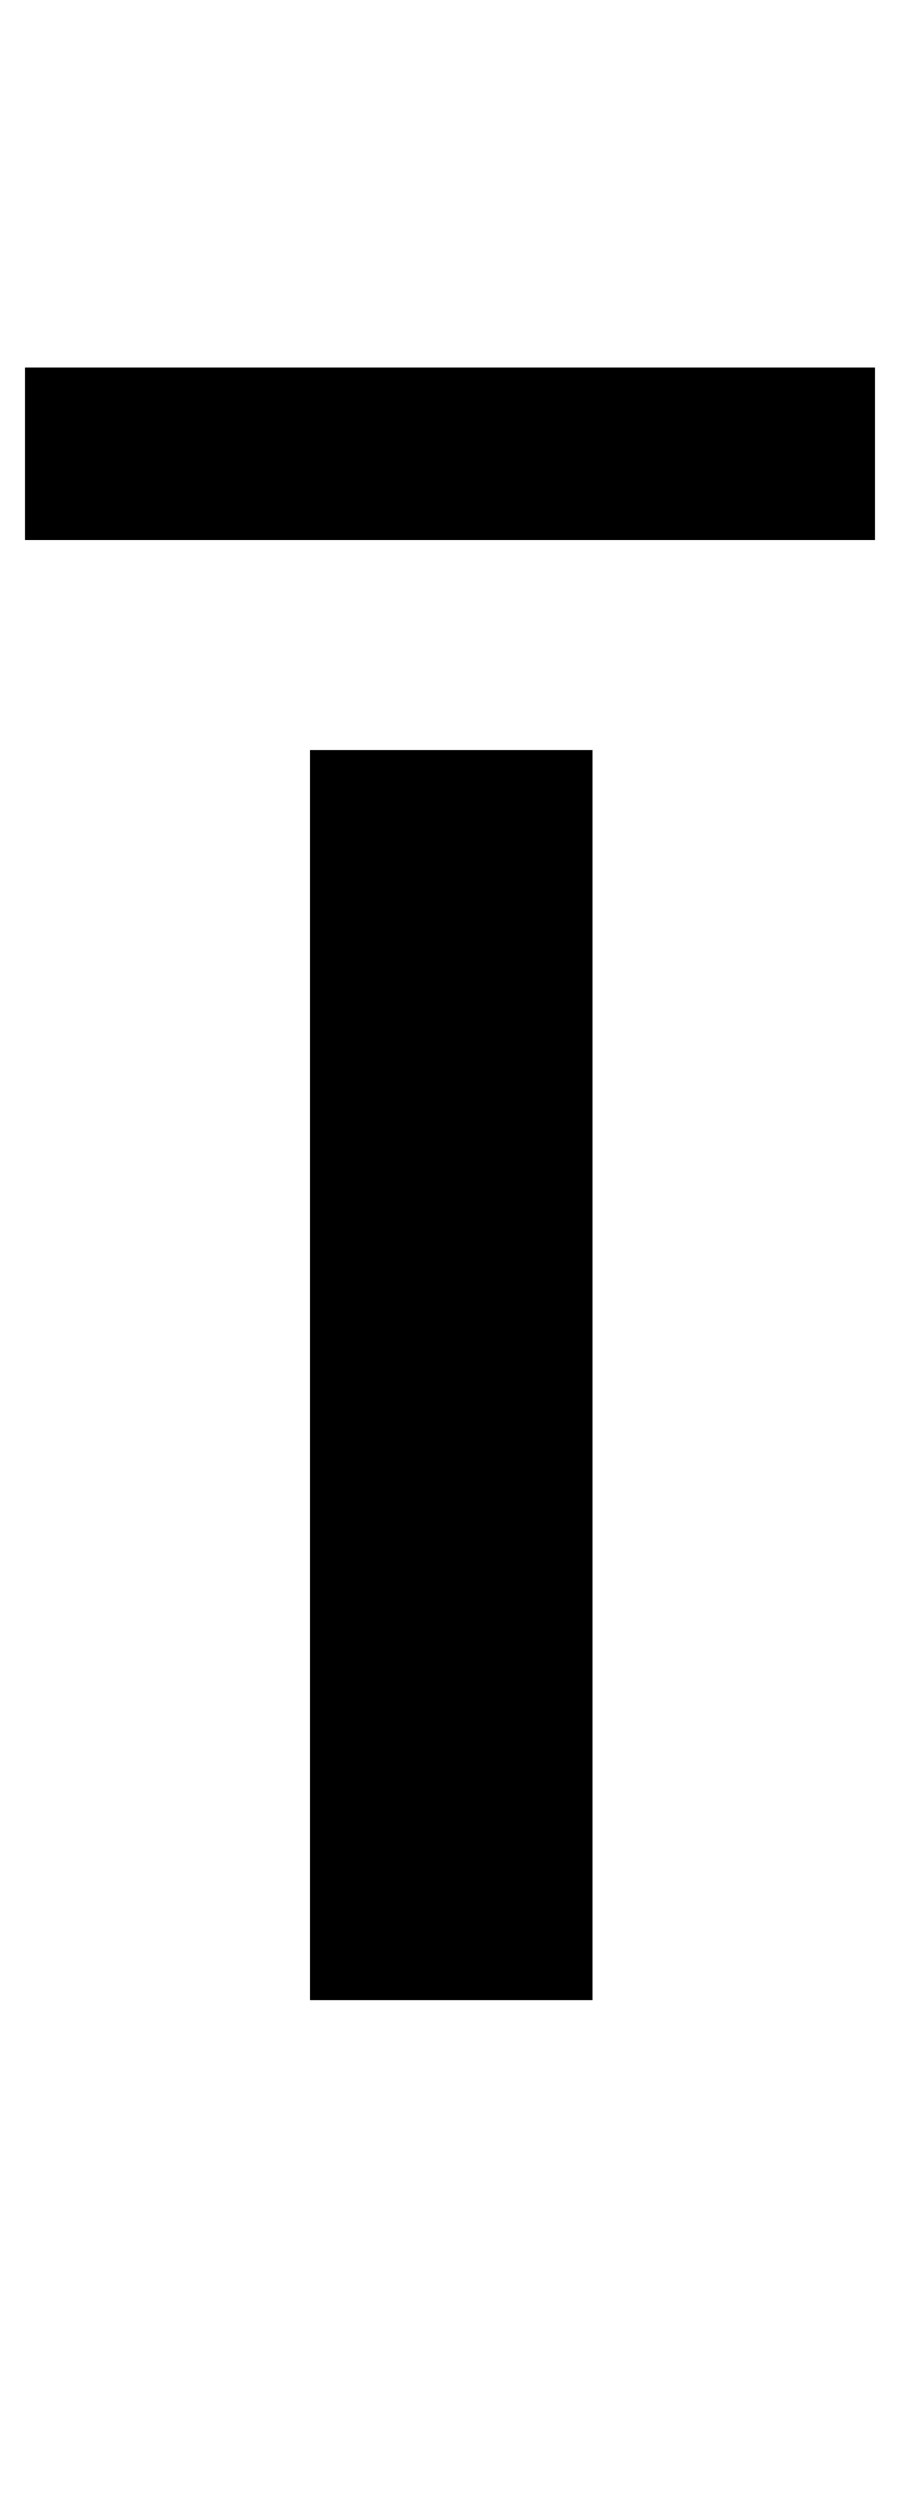 <?xml version="1.0" standalone="no"?>
<!DOCTYPE svg PUBLIC "-//W3C//DTD SVG 1.1//EN" "http://www.w3.org/Graphics/SVG/1.1/DTD/svg11.dtd" >
<svg xmlns="http://www.w3.org/2000/svg" xmlns:xlink="http://www.w3.org/1999/xlink" version="1.1" viewBox="-50 0 360 1000">
  <g transform="matrix(1 0 0 -1 0 800)">
   <path fill="currentColor"
d="M187 0h-113v500h113v-500zM-40 653h340v-69h-340v69z" />
  </g>

</svg>
